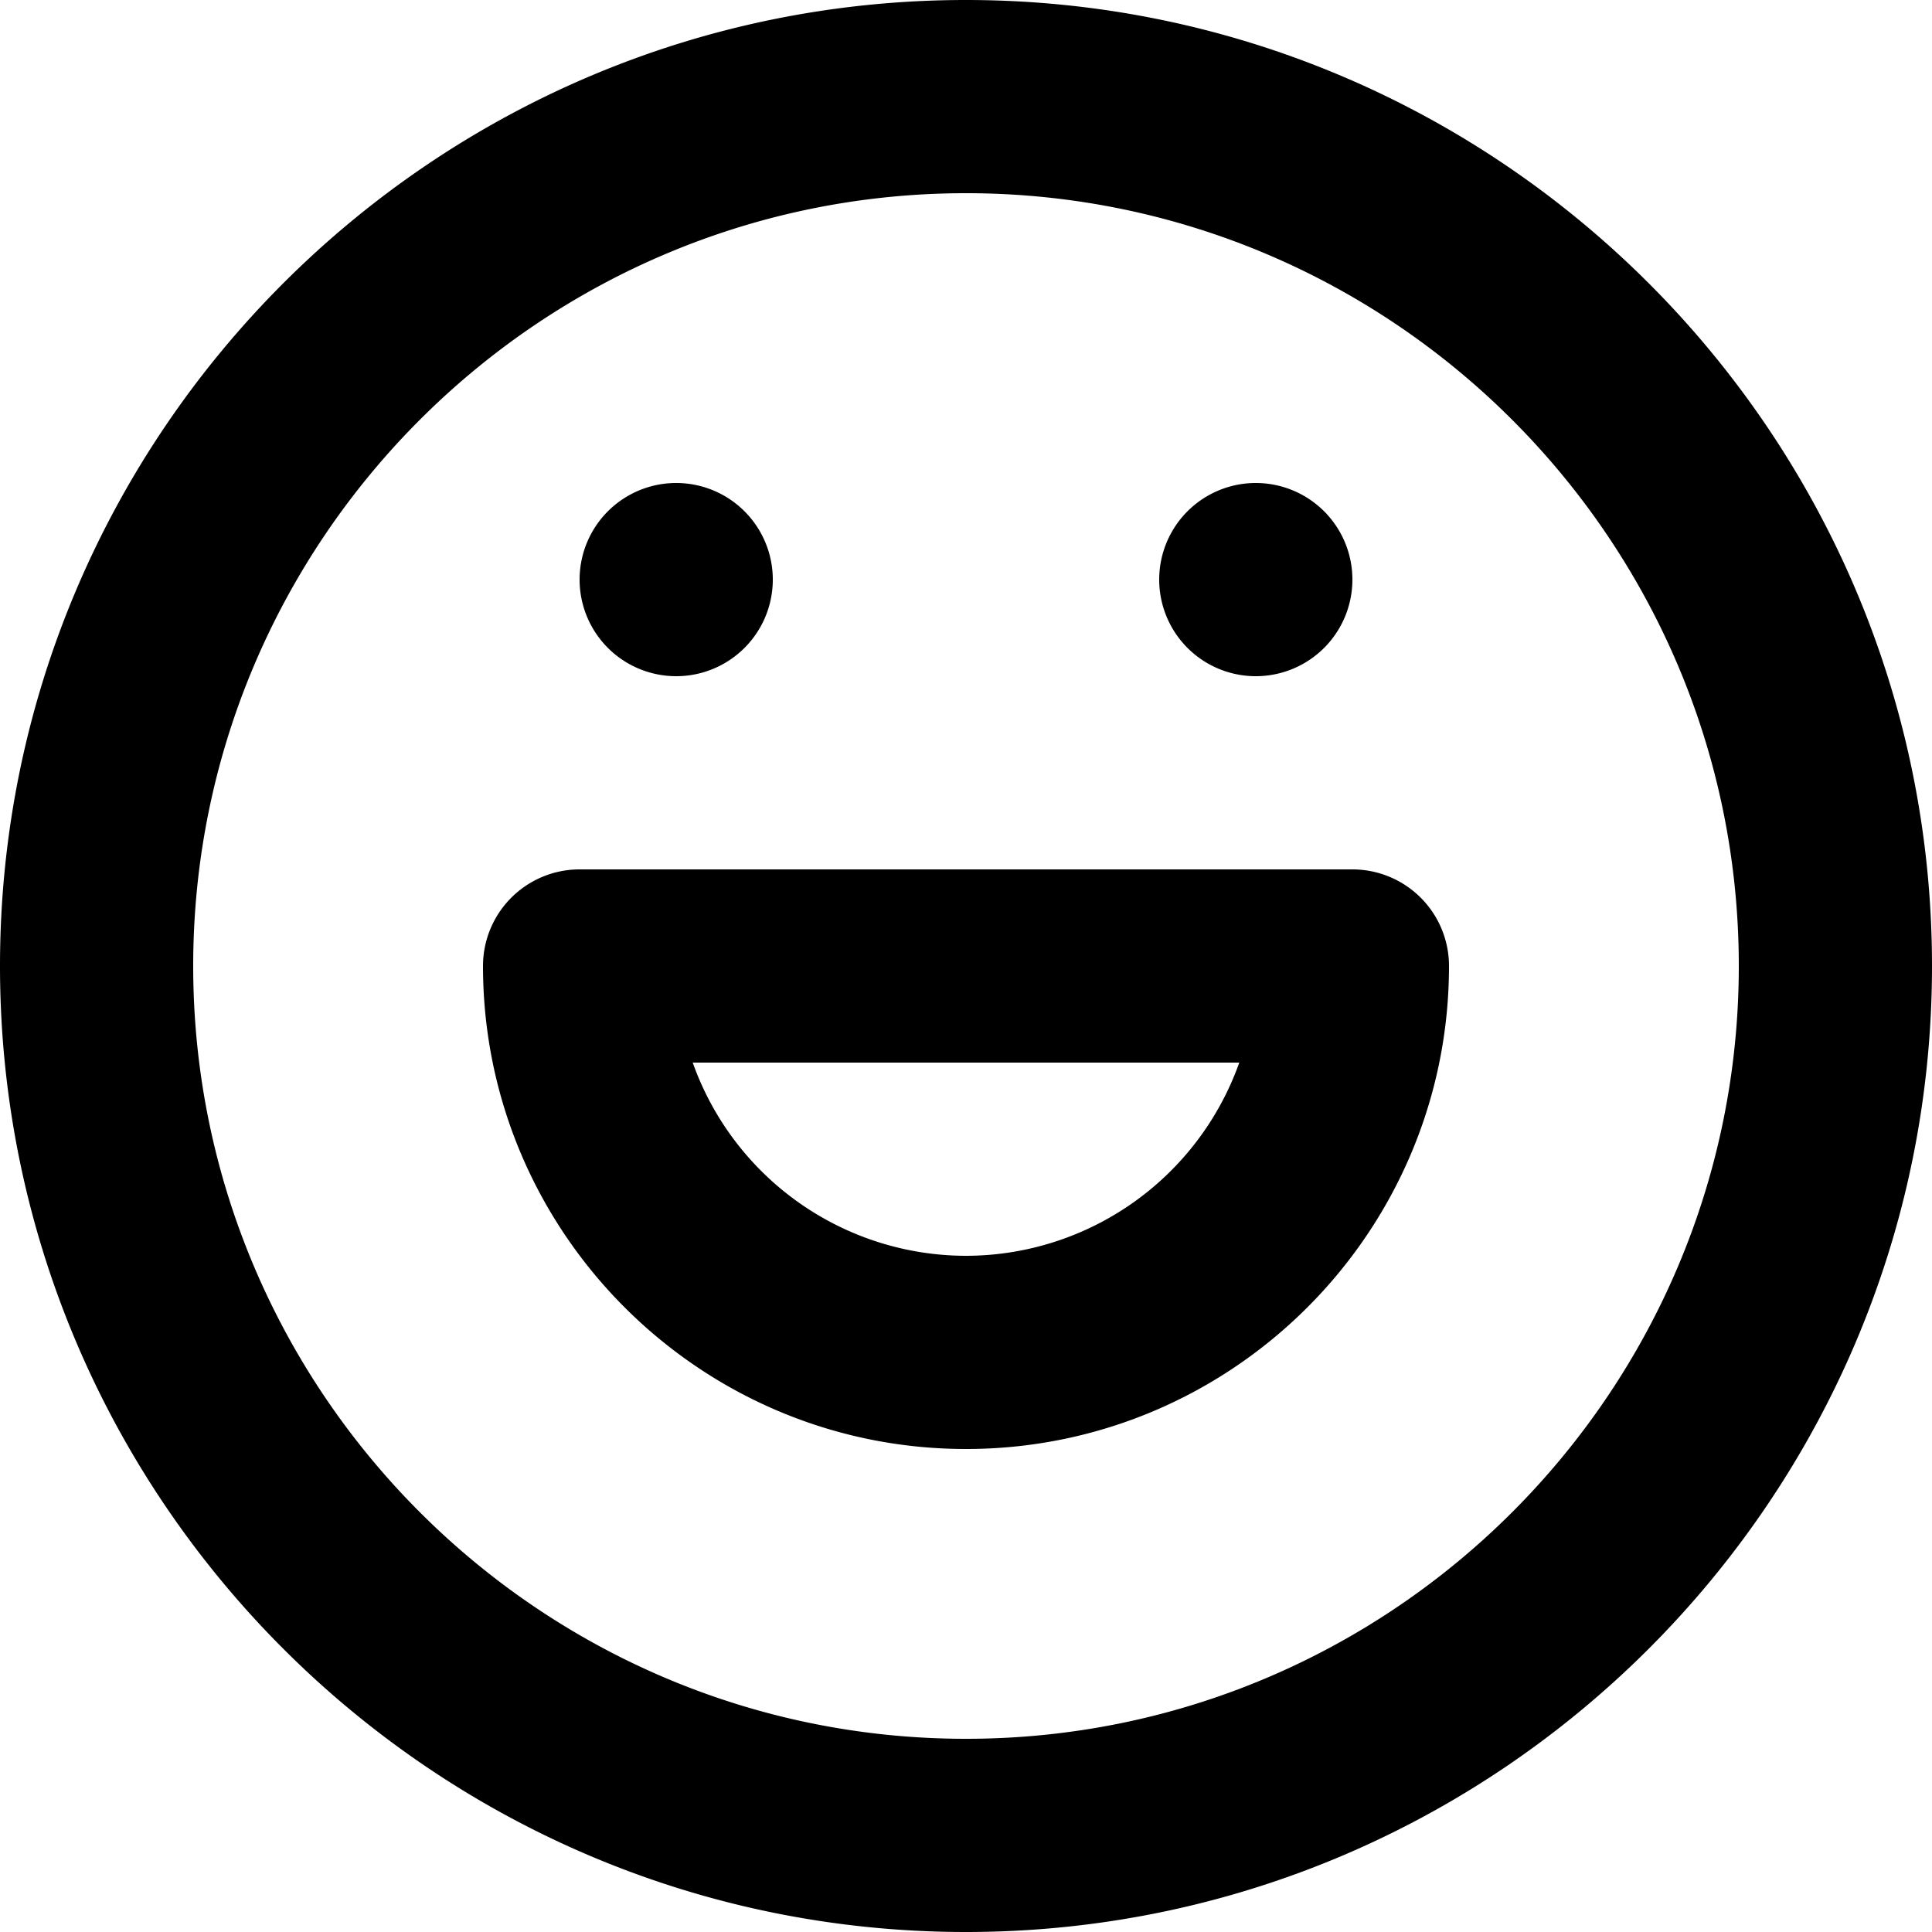 <svg xmlns="http://www.w3.org/2000/svg" viewBox="0 0 20 20"><path d="M10 0C4.486 0 0 4.486 0 10s4.486 10 10 10 10-4.486 10-10S15.514 0 10 0m0 18c-4.411 0-8-3.589-8-8s3.589-8 8-8 8 3.589 8 8-3.589 8-8 8M7 7a1 1 0 1 0 0-2 1 1 0 0 0 0 2m6 0a1 1 0 1 0 0-2 1 1 0 0 0 0 2m-3 6a3.006 3.006 0 0 1-2.829-2h5.658A3.006 3.006 0 0 1 10 13m4-4H6a1 1 0 0 0-1 1c0 2.757 2.243 5 5 5s5-2.243 5-5a1 1 0 0 0-1-1"/></svg>
